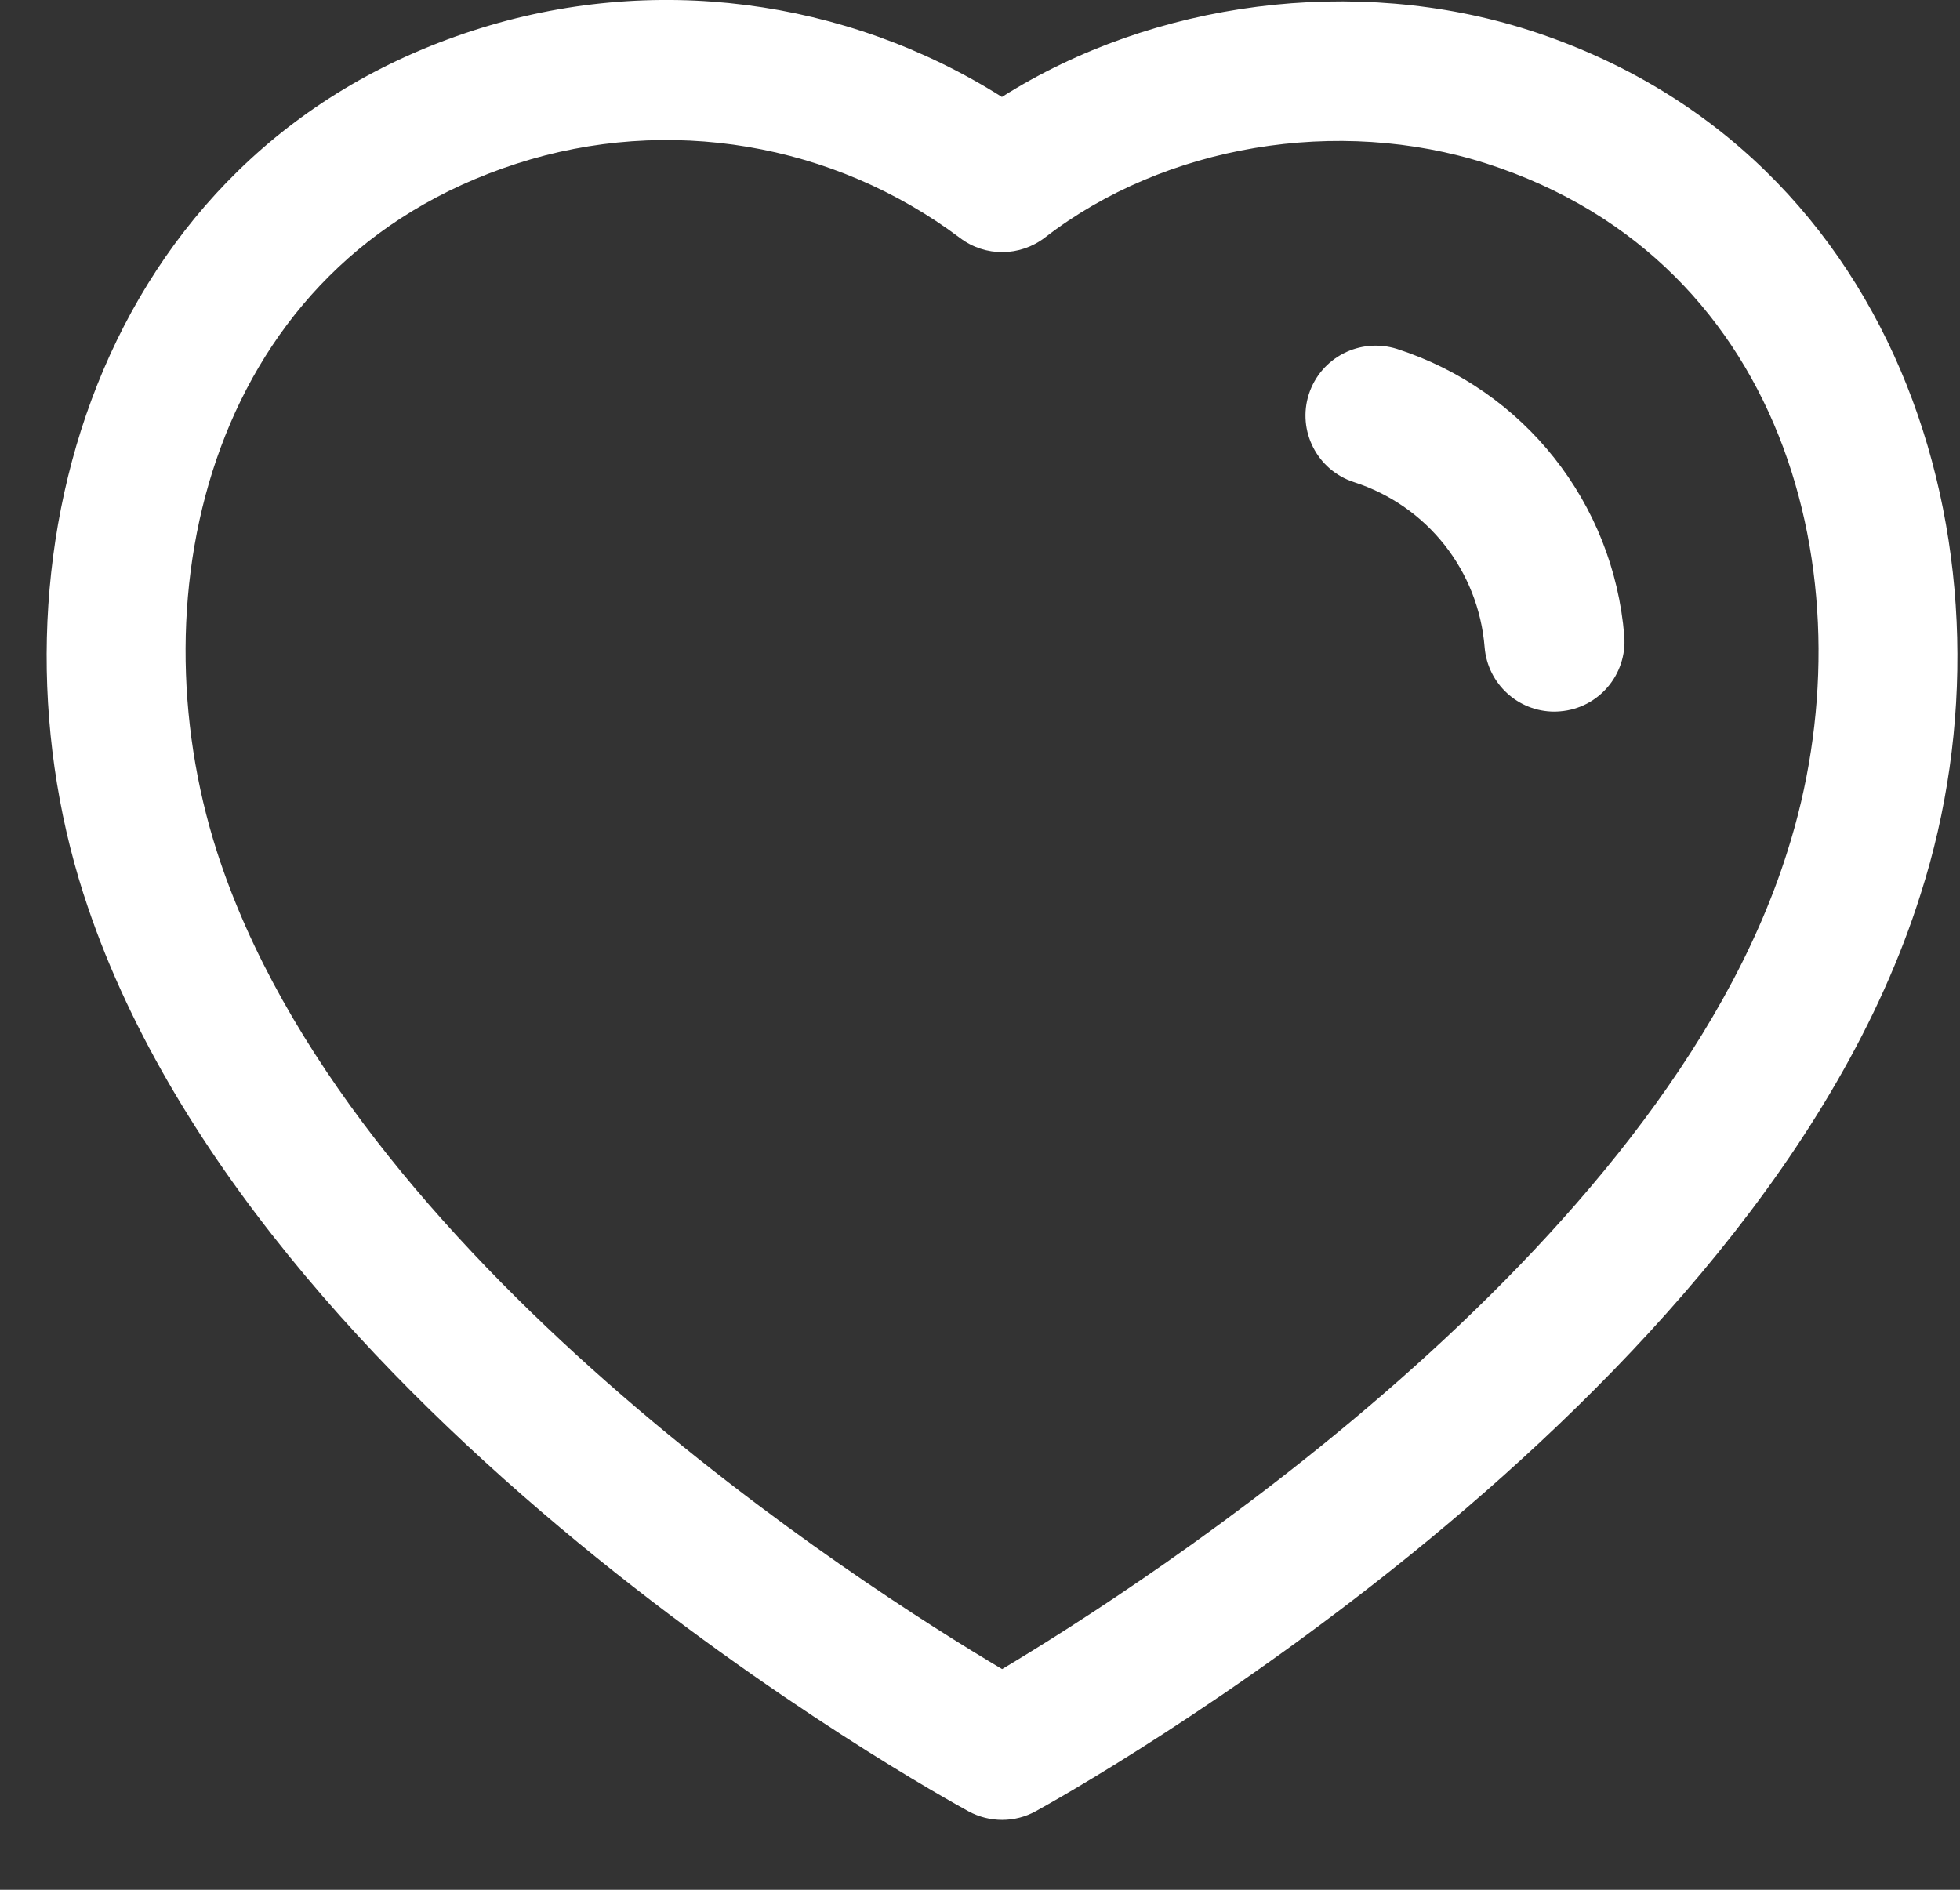 <svg width="28" height="27" viewBox="0 0 28 27" fill="white" xmlns="http://www.w3.org/2000/svg">
<rect x="0" y="0" width="28" height="27" fill="#333333" stroke="none"/>
<path d="M14.313 1.385C16.481 0.015 19.361 -0.364 21.849 0.433C27.261 2.179 28.941 8.079 27.438 12.773C25.12 20.147 15.217 25.647 14.797 25.877C14.648 25.96 14.482 26.001 14.317 26.001C14.152 26.001 13.988 25.961 13.838 25.88C13.421 25.652 3.59 20.233 1.194 12.775C1.193 12.775 1.193 12.773 1.193 12.773C-0.311 8.077 1.364 2.176 6.77 0.433C9.309 -0.388 12.076 -0.027 14.313 1.385ZM7.384 2.337C3.009 3.748 1.91 8.453 3.098 12.164C4.968 17.98 12.353 22.683 14.316 23.847C16.285 22.671 23.724 17.916 25.533 12.169C26.721 8.455 25.618 3.749 21.237 2.337C19.114 1.656 16.638 2.071 14.929 3.393C14.572 3.668 14.076 3.673 13.716 3.401C11.905 2.04 9.54 1.641 7.384 2.337ZM19.957 4.985C21.774 5.573 23.048 7.183 23.204 9.085C23.248 9.636 22.838 10.119 22.288 10.163C22.26 10.165 22.233 10.167 22.205 10.167C21.689 10.167 21.252 9.771 21.209 9.248C21.121 8.152 20.388 7.227 19.344 6.889C18.817 6.719 18.529 6.155 18.698 5.631C18.87 5.105 19.429 4.82 19.957 4.985Z"/>
</svg>
